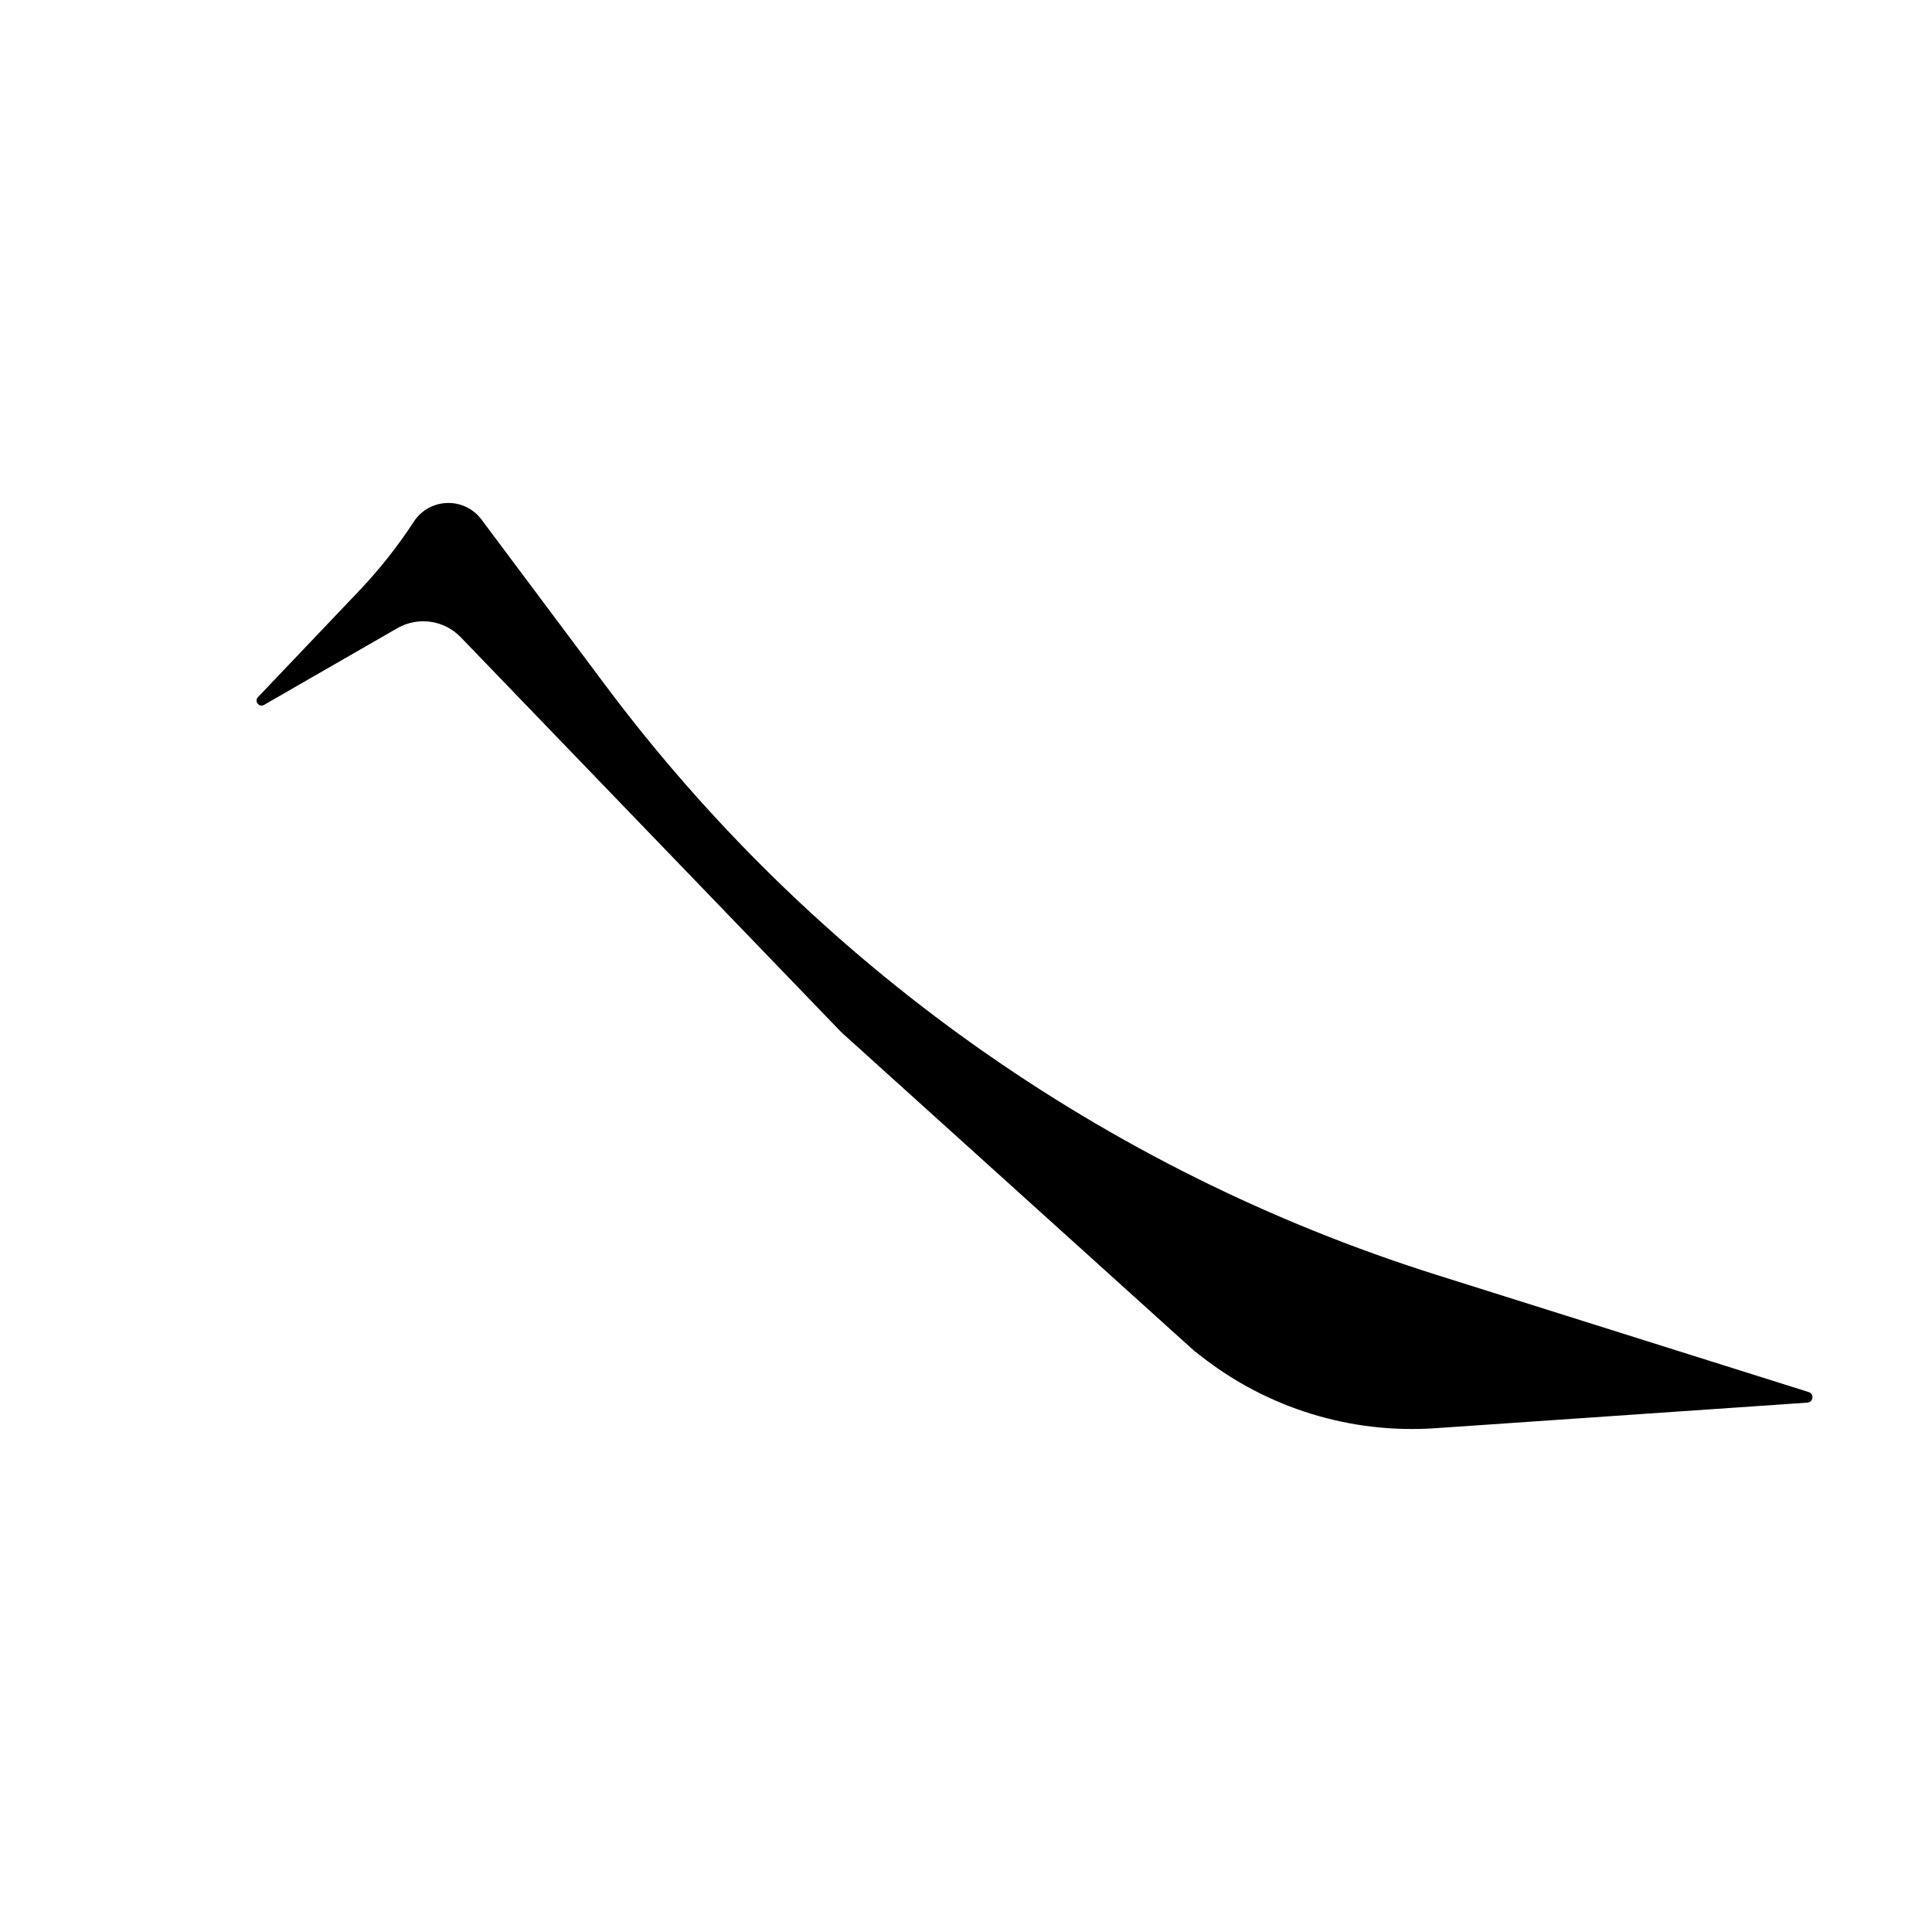 <?xml version="1.0" encoding="UTF-8" standalone="no"?>
<!DOCTYPE svg PUBLIC "-//W3C//DTD SVG 1.1//EN" "http://www.w3.org/Graphics/SVG/1.1/DTD/svg11.dtd">
<svg version="1.1" xmlns="http://www.w3.org/2000/svg" xmlns:xlink="http://www.w3.org/1999/xlink" preserveAspectRatio="xMidYMid meet" viewBox="0 0 512 512" width="512" height="512"><defs><path d="M105.29 166.48C110.77 163.33 117.7 164.31 122.09 168.86C151.02 198.89 201.33 251.09 223 273.59C223 273.59 316.35 357.88 316.35 357.88C322.22 362.48 308 351.33 318.31 359.41C335.93 373.23 358.05 380.03 380.4 378.49C401.63 377.03 452.33 373.54 478.99 371.71C480.57 371.6 480.83 369.38 479.32 368.91C432.54 354.17 401.94 344.54 380.78 337.88C292.75 310.16 215.66 255.48 160.4 181.56C151.96 170.28 151.15 169.2 127.6 137.69C123.04 131.59 113.82 131.89 109.66 138.26C108.37 140.23 111.37 135.64 109.66 138.26C105.38 144.82 100.51 150.97 95.11 156.64C88.51 163.58 75.34 177.42 68.37 184.74C67.32 185.85 68.66 187.56 69.98 186.8C78.91 181.66 96.65 171.45 105.29 166.48Z" id="h4gqk6OeGt"/></defs><g><g><use xlink:href="#h4gqk6OeGt" opacity="1" fill="#000000" fill-opacity="1"/></g></g></svg>